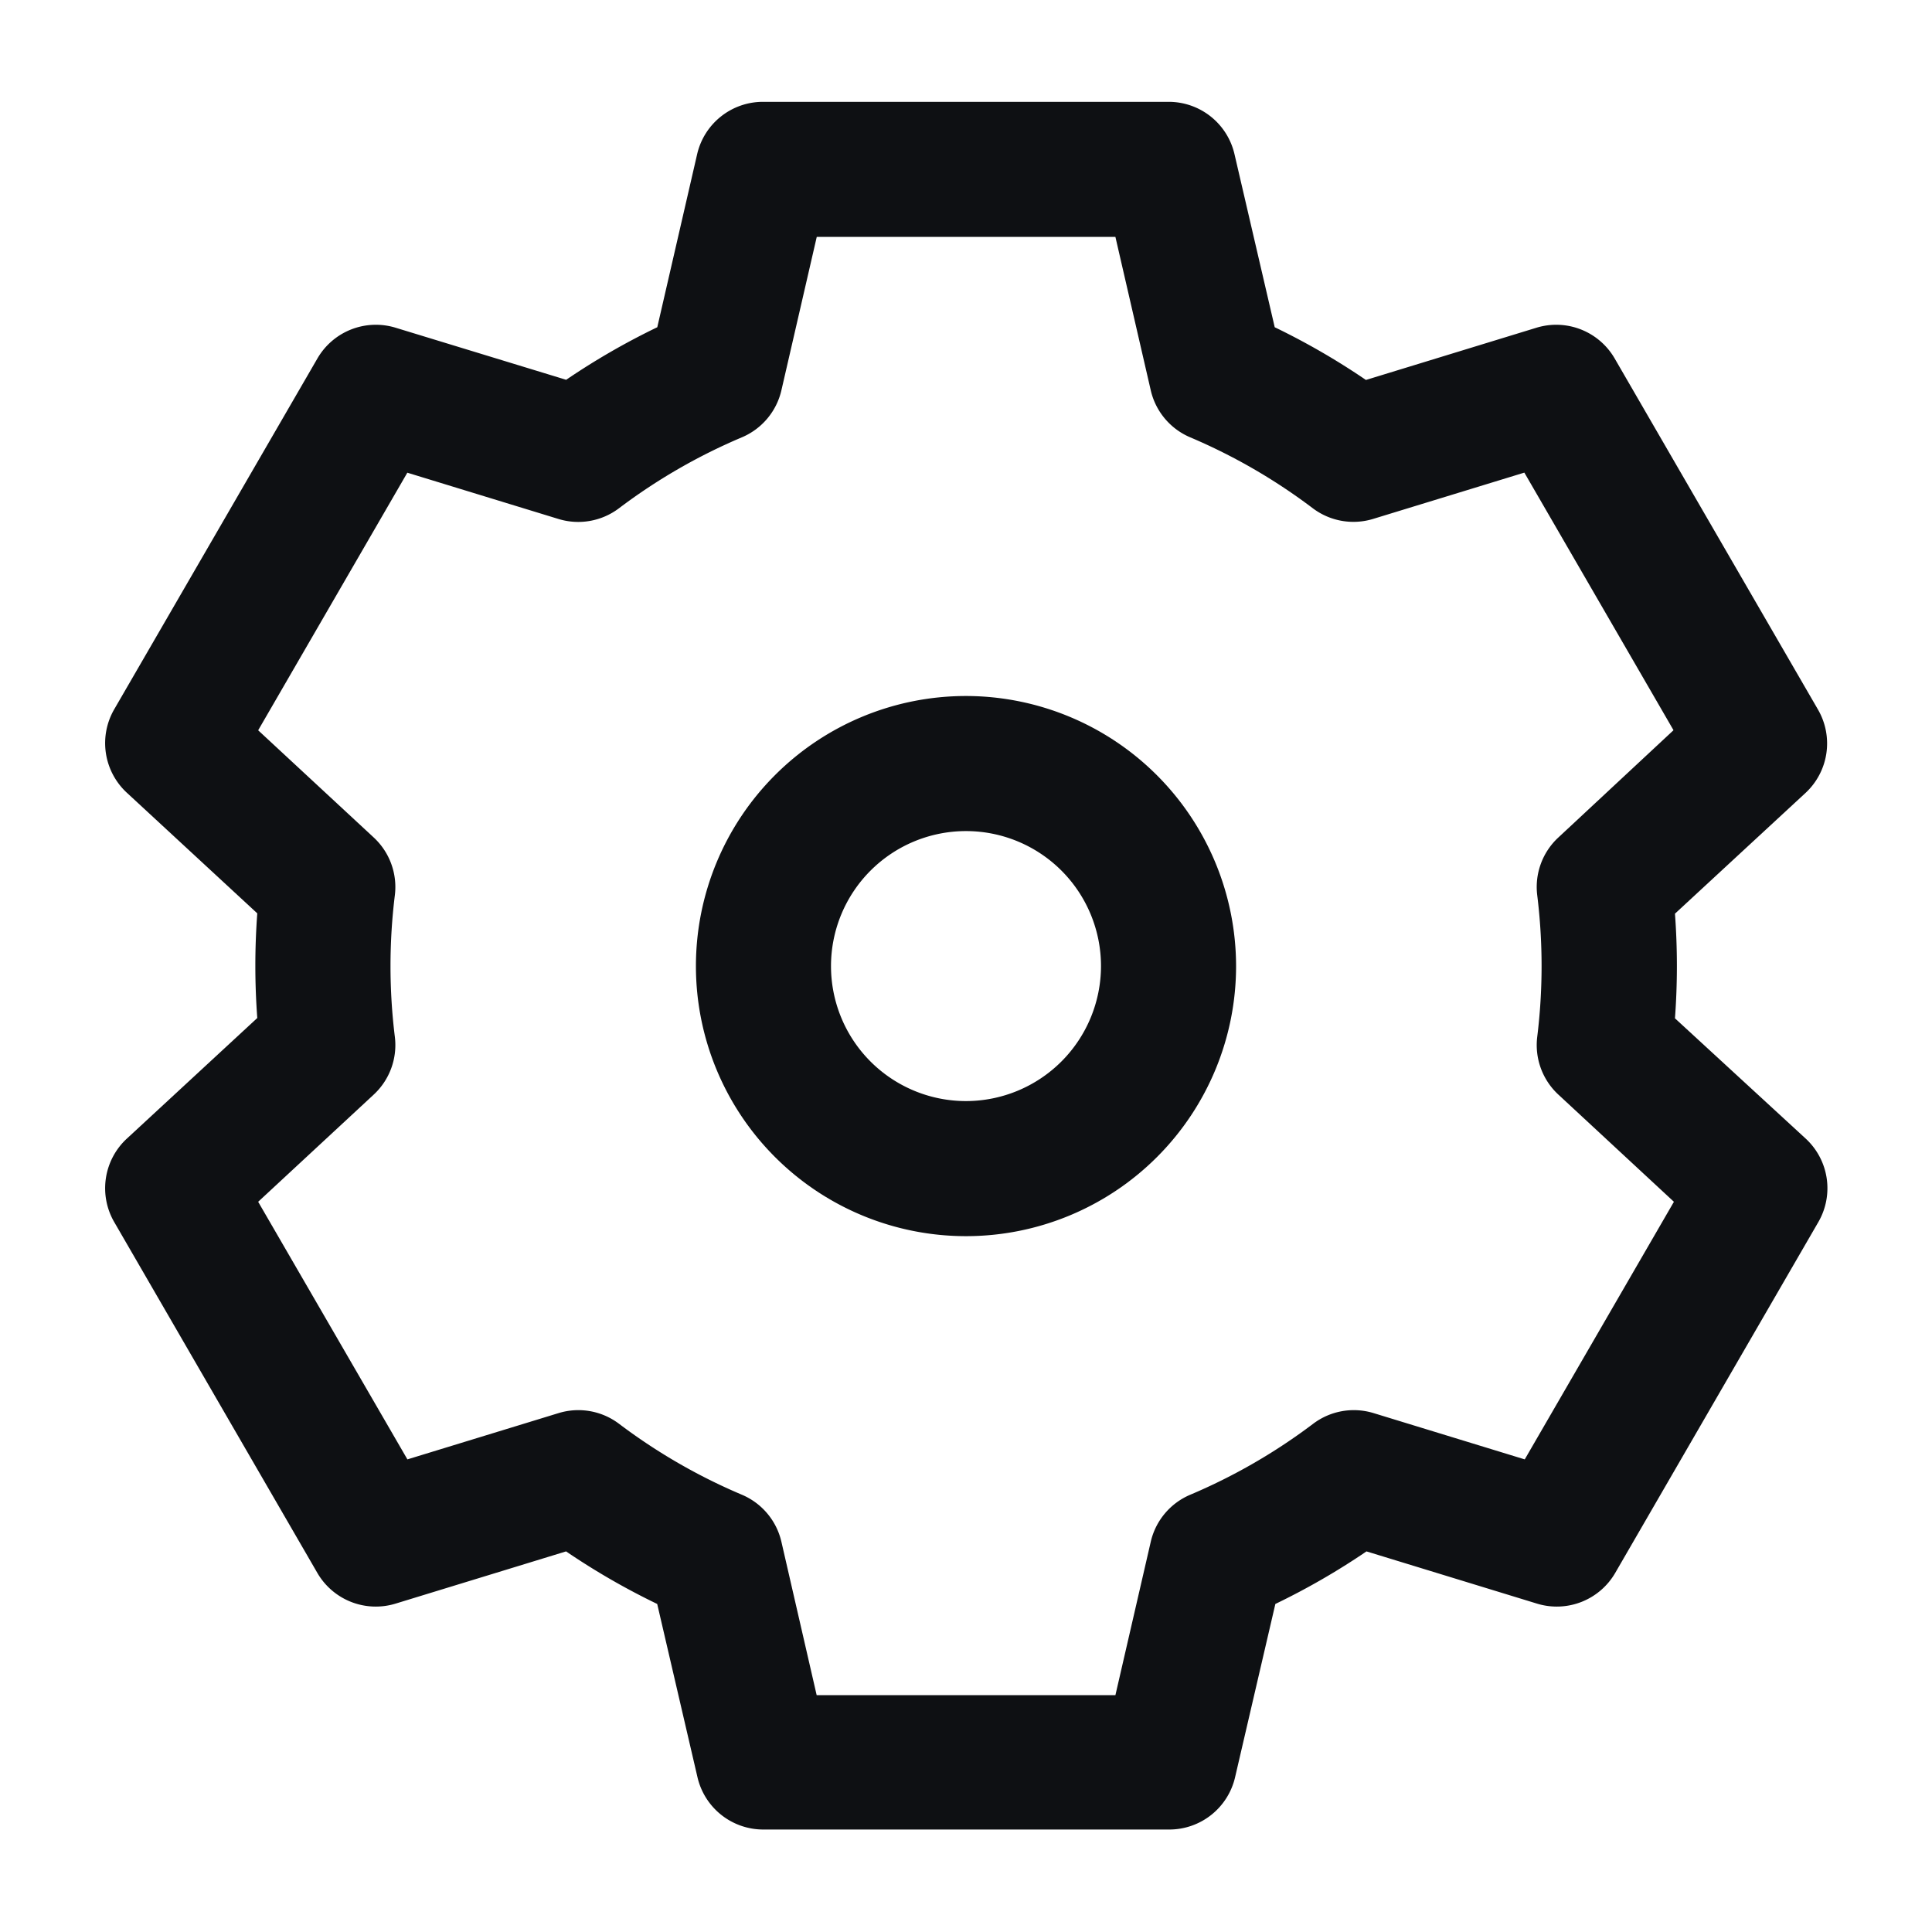 <svg xmlns="http://www.w3.org/2000/svg" width="24" height="24" viewBox="0 0 24 24"><defs><style>.a{fill:none;}.b{fill:#0e1013;}</style></defs><g transform="translate(-392 -114)"><rect class="a" width="24" height="24" transform="translate(392 114)"/><g transform="translate(392.307 115.265)"><g transform="translate(0.999)"><g transform="translate(0)"><path class="b" d="M20.5,11.385a8.814,8.814,0,0,0,0-1.3l1.622-1.5a.839.839,0,0,0,.155-1.035L19.751,3.188a.839.839,0,0,0-.971-.382l-2.119.649A8.84,8.84,0,0,0,15.528,2.8l-.5-2.151A.839.839,0,0,0,14.216,0H9.17a.839.839,0,0,0-.817.651L7.858,2.8a8.837,8.837,0,0,0-1.132.653L4.607,2.806a.839.839,0,0,0-.971.382L1.112,7.546a.839.839,0,0,0,.155,1.035l1.622,1.5a8.814,8.814,0,0,0,0,1.3l-1.622,1.5a.839.839,0,0,0-.155,1.035l2.523,4.358a.839.839,0,0,0,.971.382l2.119-.649a8.84,8.84,0,0,0,1.132.653l.5,2.151a.839.839,0,0,0,.817.651h5.045a.839.839,0,0,0,.817-.651l.5-2.151a8.837,8.837,0,0,0,1.132-.653l2.119.649a.839.839,0,0,0,.971-.382l2.523-4.358a.839.839,0,0,0-.155-1.035ZM18.789,9.856a7.178,7.178,0,0,1,0,1.759.839.839,0,0,0,.262.717l1.436,1.332-1.853,3.2-1.878-.575a.838.838,0,0,0-.751.133,7.153,7.153,0,0,1-1.526.881.839.839,0,0,0-.491.585l-.439,1.905H9.838L9.4,17.888a.839.839,0,0,0-.491-.585,7.154,7.154,0,0,1-1.526-.881.838.838,0,0,0-.751-.133l-1.878.575L2.9,13.664l1.436-1.332a.839.839,0,0,0,.262-.717,7.178,7.178,0,0,1,0-1.759.839.839,0,0,0-.262-.717L2.9,7.807l1.853-3.2,1.878.575a.839.839,0,0,0,.751-.133,7.153,7.153,0,0,1,1.526-.881A.839.839,0,0,0,9.4,3.583l.439-1.905h3.71l.439,1.905a.839.839,0,0,0,.491.585A7.154,7.154,0,0,1,16,5.048a.838.838,0,0,0,.751.133l1.878-.575,1.853,3.2L19.051,9.139A.838.838,0,0,0,18.789,9.856Z" transform="translate(-0.999)"/><path class="b" d="M179.355,176a3.355,3.355,0,1,0,3.355,3.355A3.359,3.359,0,0,0,179.355,176Zm0,5.032a1.677,1.677,0,1,1,1.677-1.677A1.679,1.679,0,0,1,179.355,181.032Z" transform="translate(-168.661 -168.619)"/></g></g></g></g></svg>
